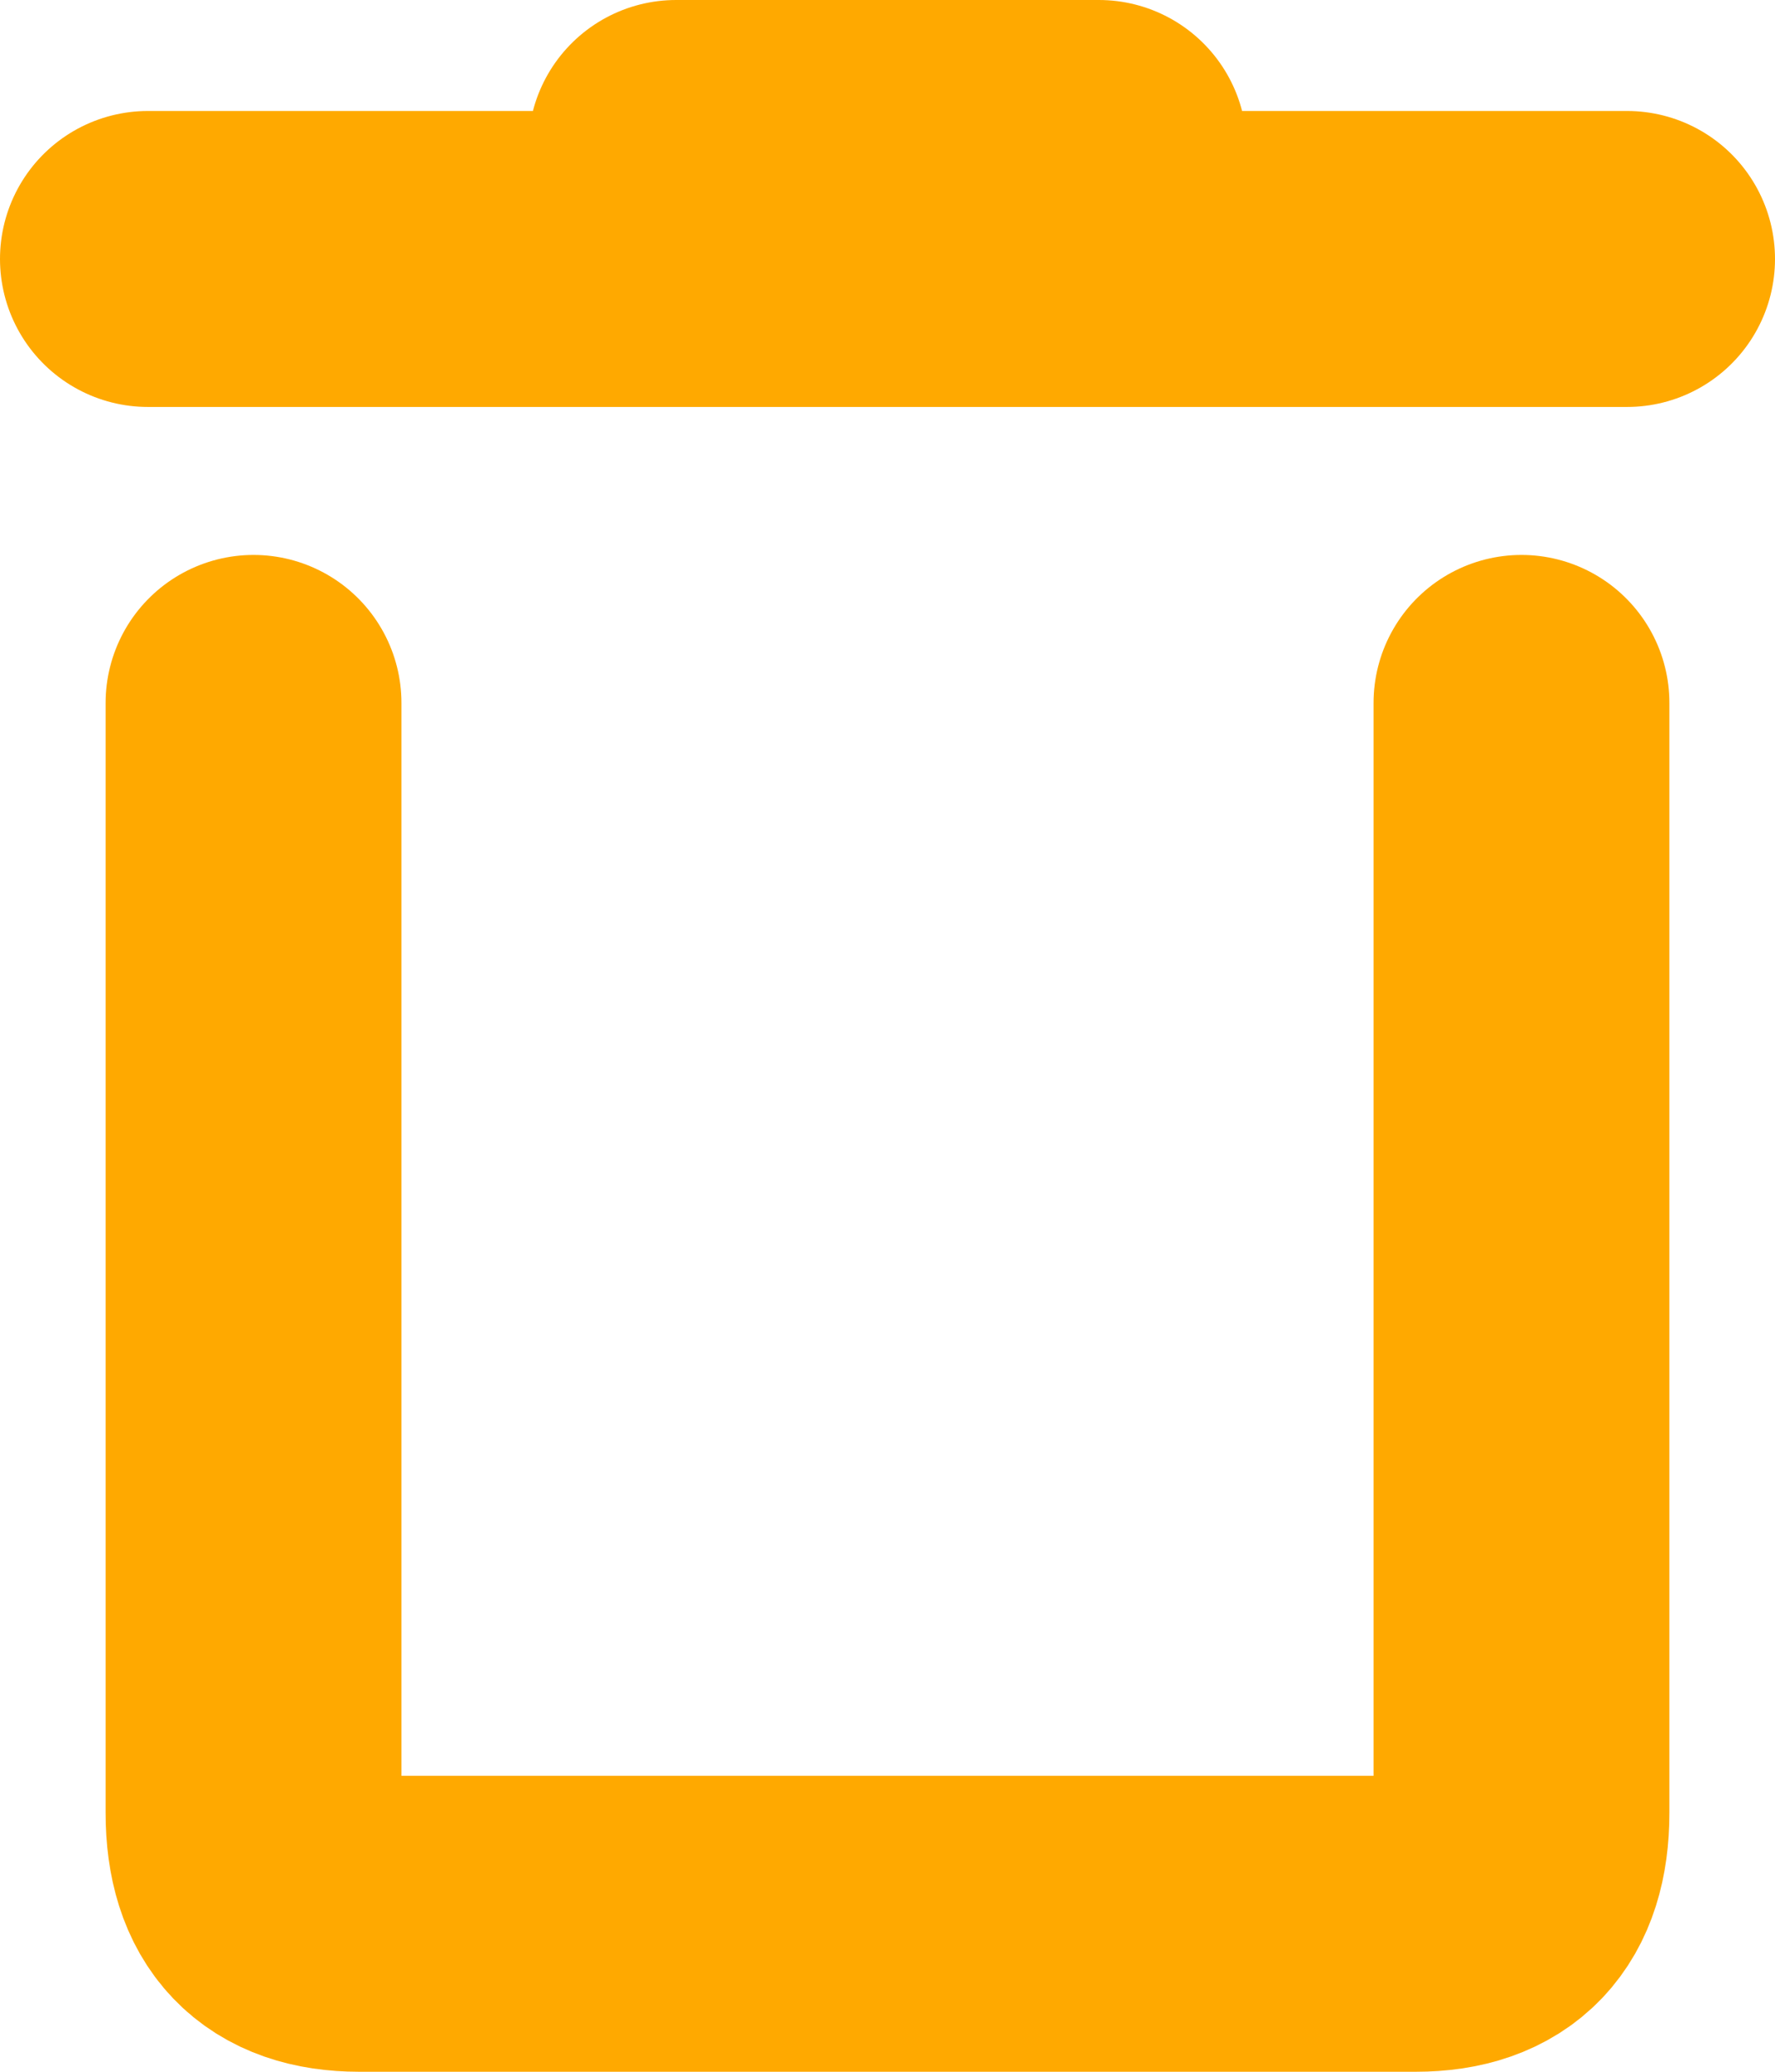 <svg width="12" height="14" viewBox="0 0 12 14" fill="none" xmlns="http://www.w3.org/2000/svg">
<path d="M1.714 4.75V12.25C1.714 12.75 1.952 13 2.429 13C2.905 13 5.286 13 9.571 13C10.048 13 10.286 12.75 10.286 12.25C10.286 11.75 10.286 9.25 10.286 4.75M11 1.75H1H11ZM7.429 1H4.571H7.429Z" stroke="#FFA900" stroke-width="2" stroke-linecap="round" stroke-linejoin="round"/>
</svg>
